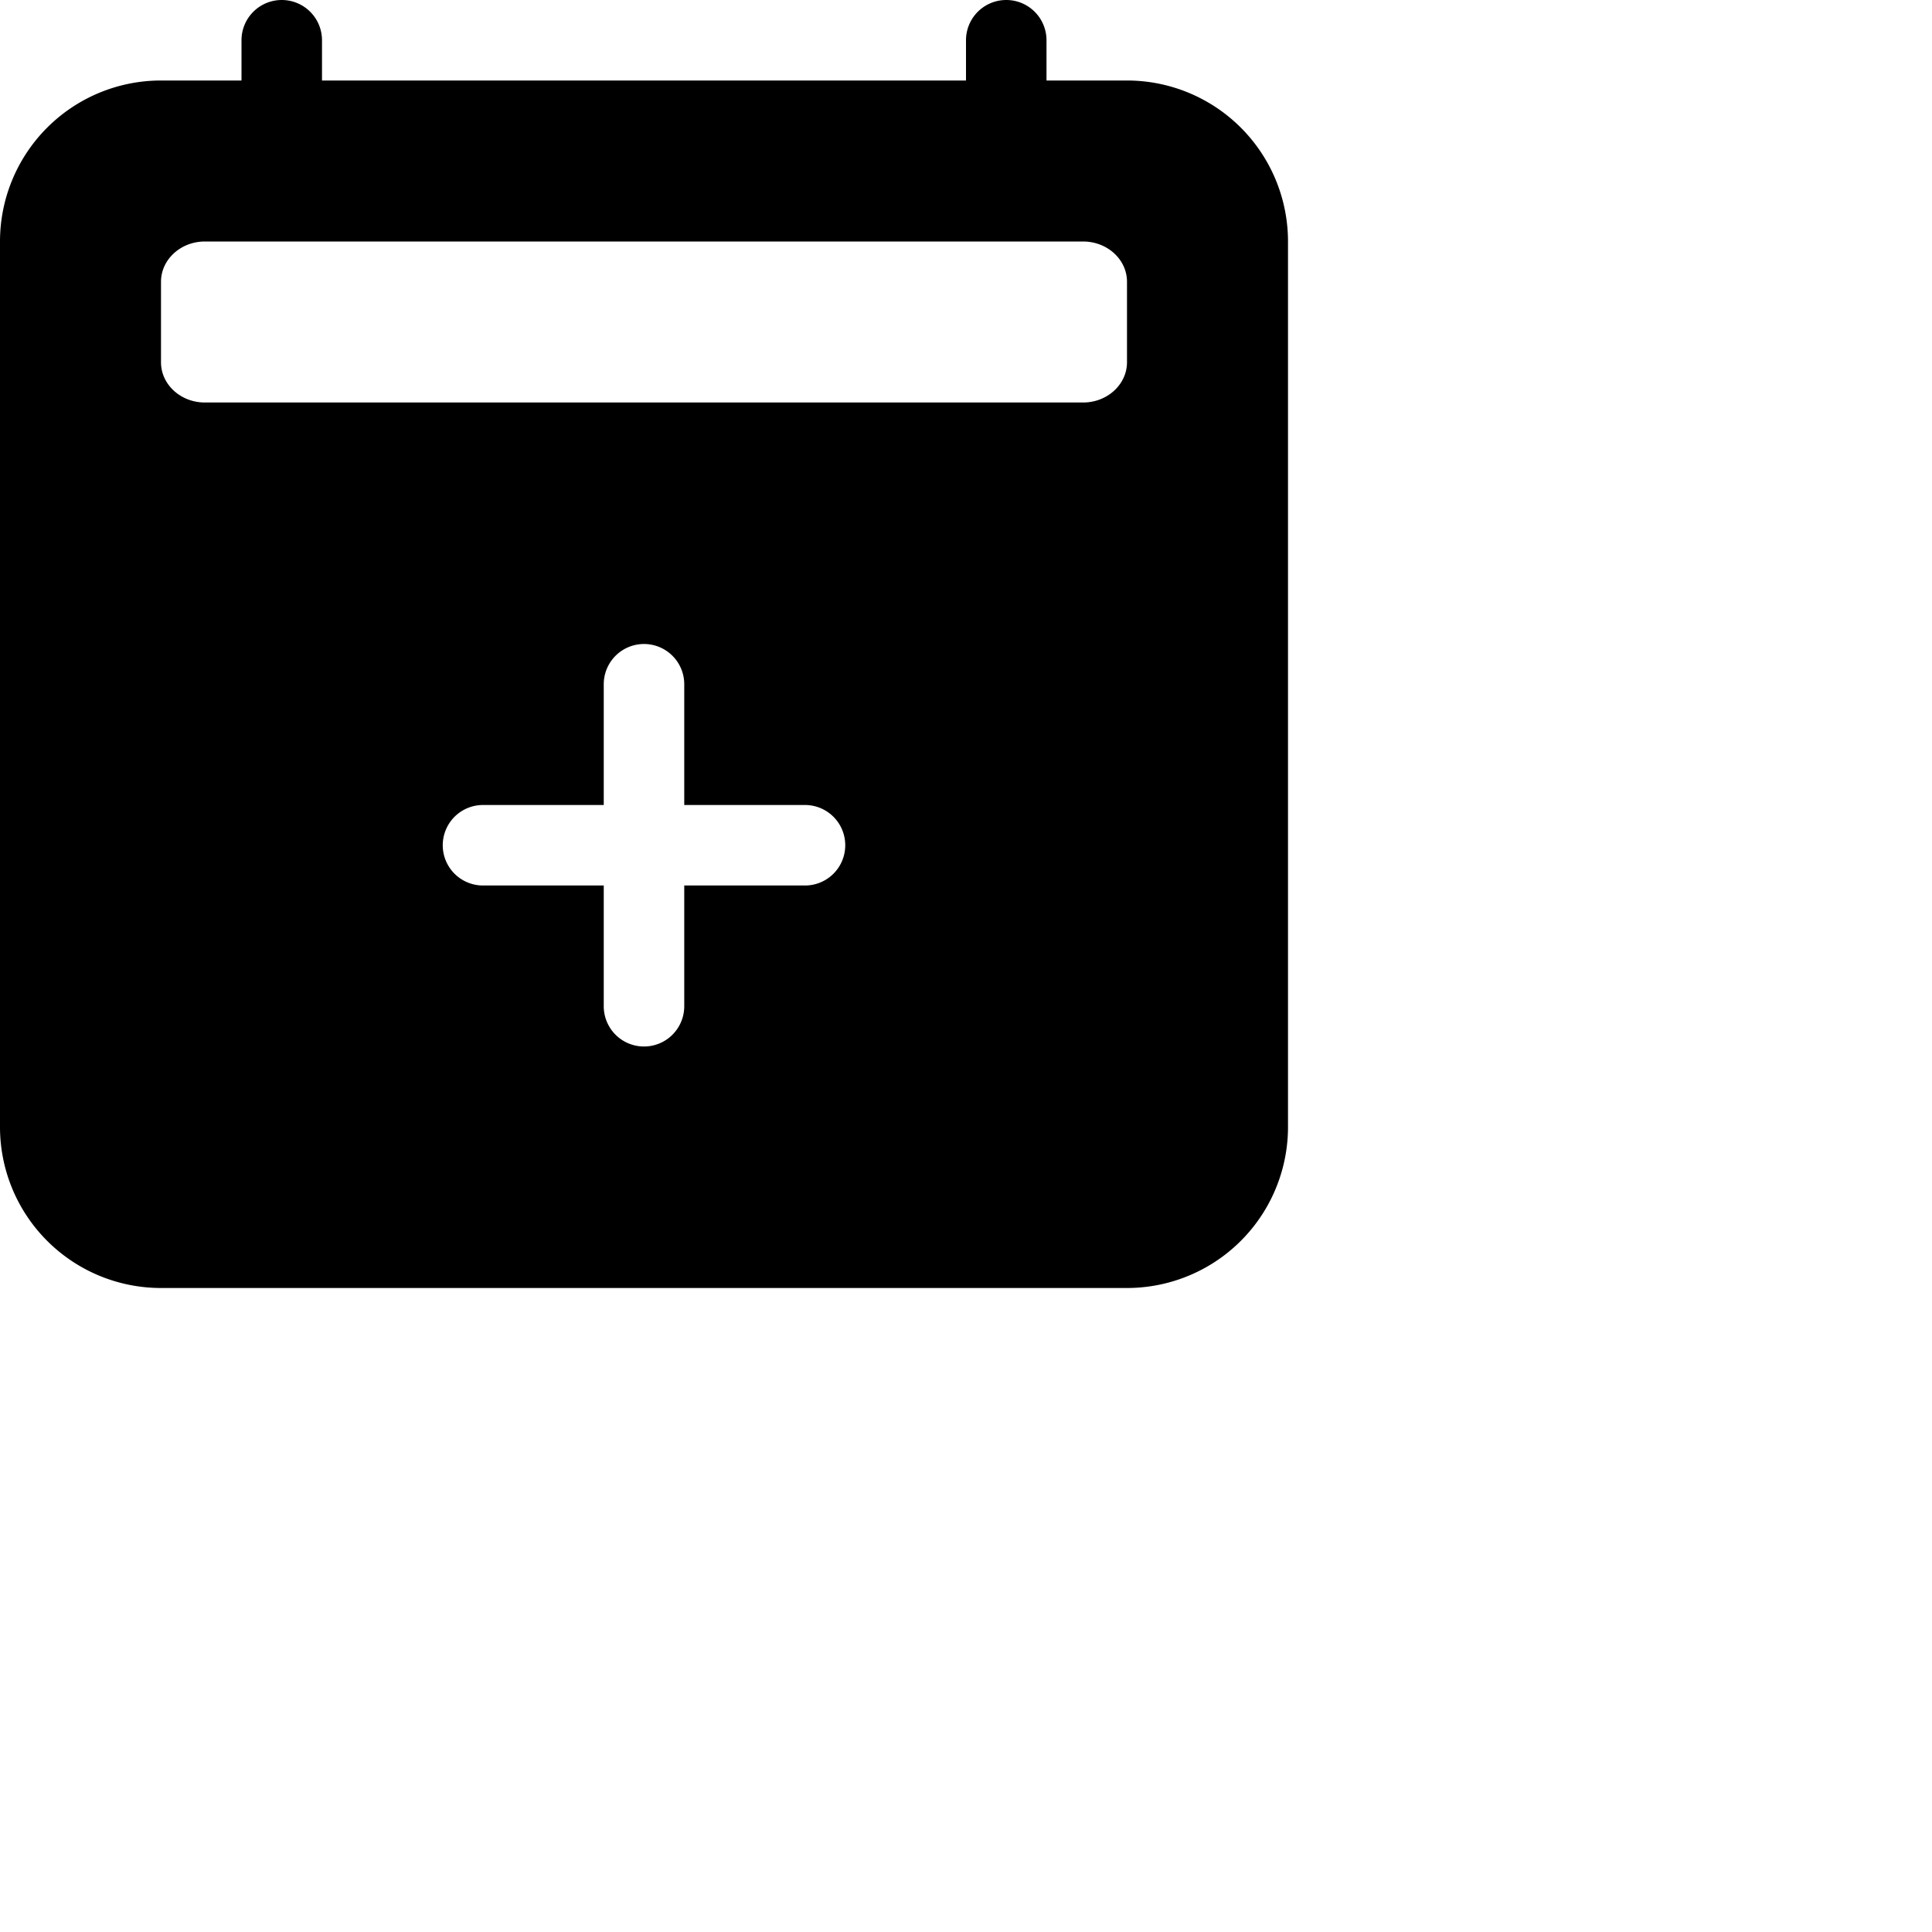 <svg xmlns="http://www.w3.org/2000/svg" fill="currentColor" class="bi bi-calendar2-plus-fill" viewBox="0 0 24 24">
  <path d="M3.5 0a.5.5 0 0 1 .5.5V1h8V.5a.5.5 0 0 1 1 0V1h1a2 2 0 0 1 2 2v11a2 2 0 0 1-2 2H2a2 2 0 0 1-2-2V3a2 2 0 0 1 2-2h1V.5a.5.5 0 0 1 .5-.5M2 3.5v1c0 .276.244.5.545.5h10.91c.3 0 .545-.224.545-.5v-1c0-.276-.244-.5-.546-.5H2.545c-.3 0-.545.224-.545.5m6.5 5a.5.5 0 0 0-1 0V10H6a.5.5 0 0 0 0 1h1.5v1.5a.5.5 0 0 0 1 0V11H10a.5.5 0 0 0 0-1H8.5z"/>
</svg>